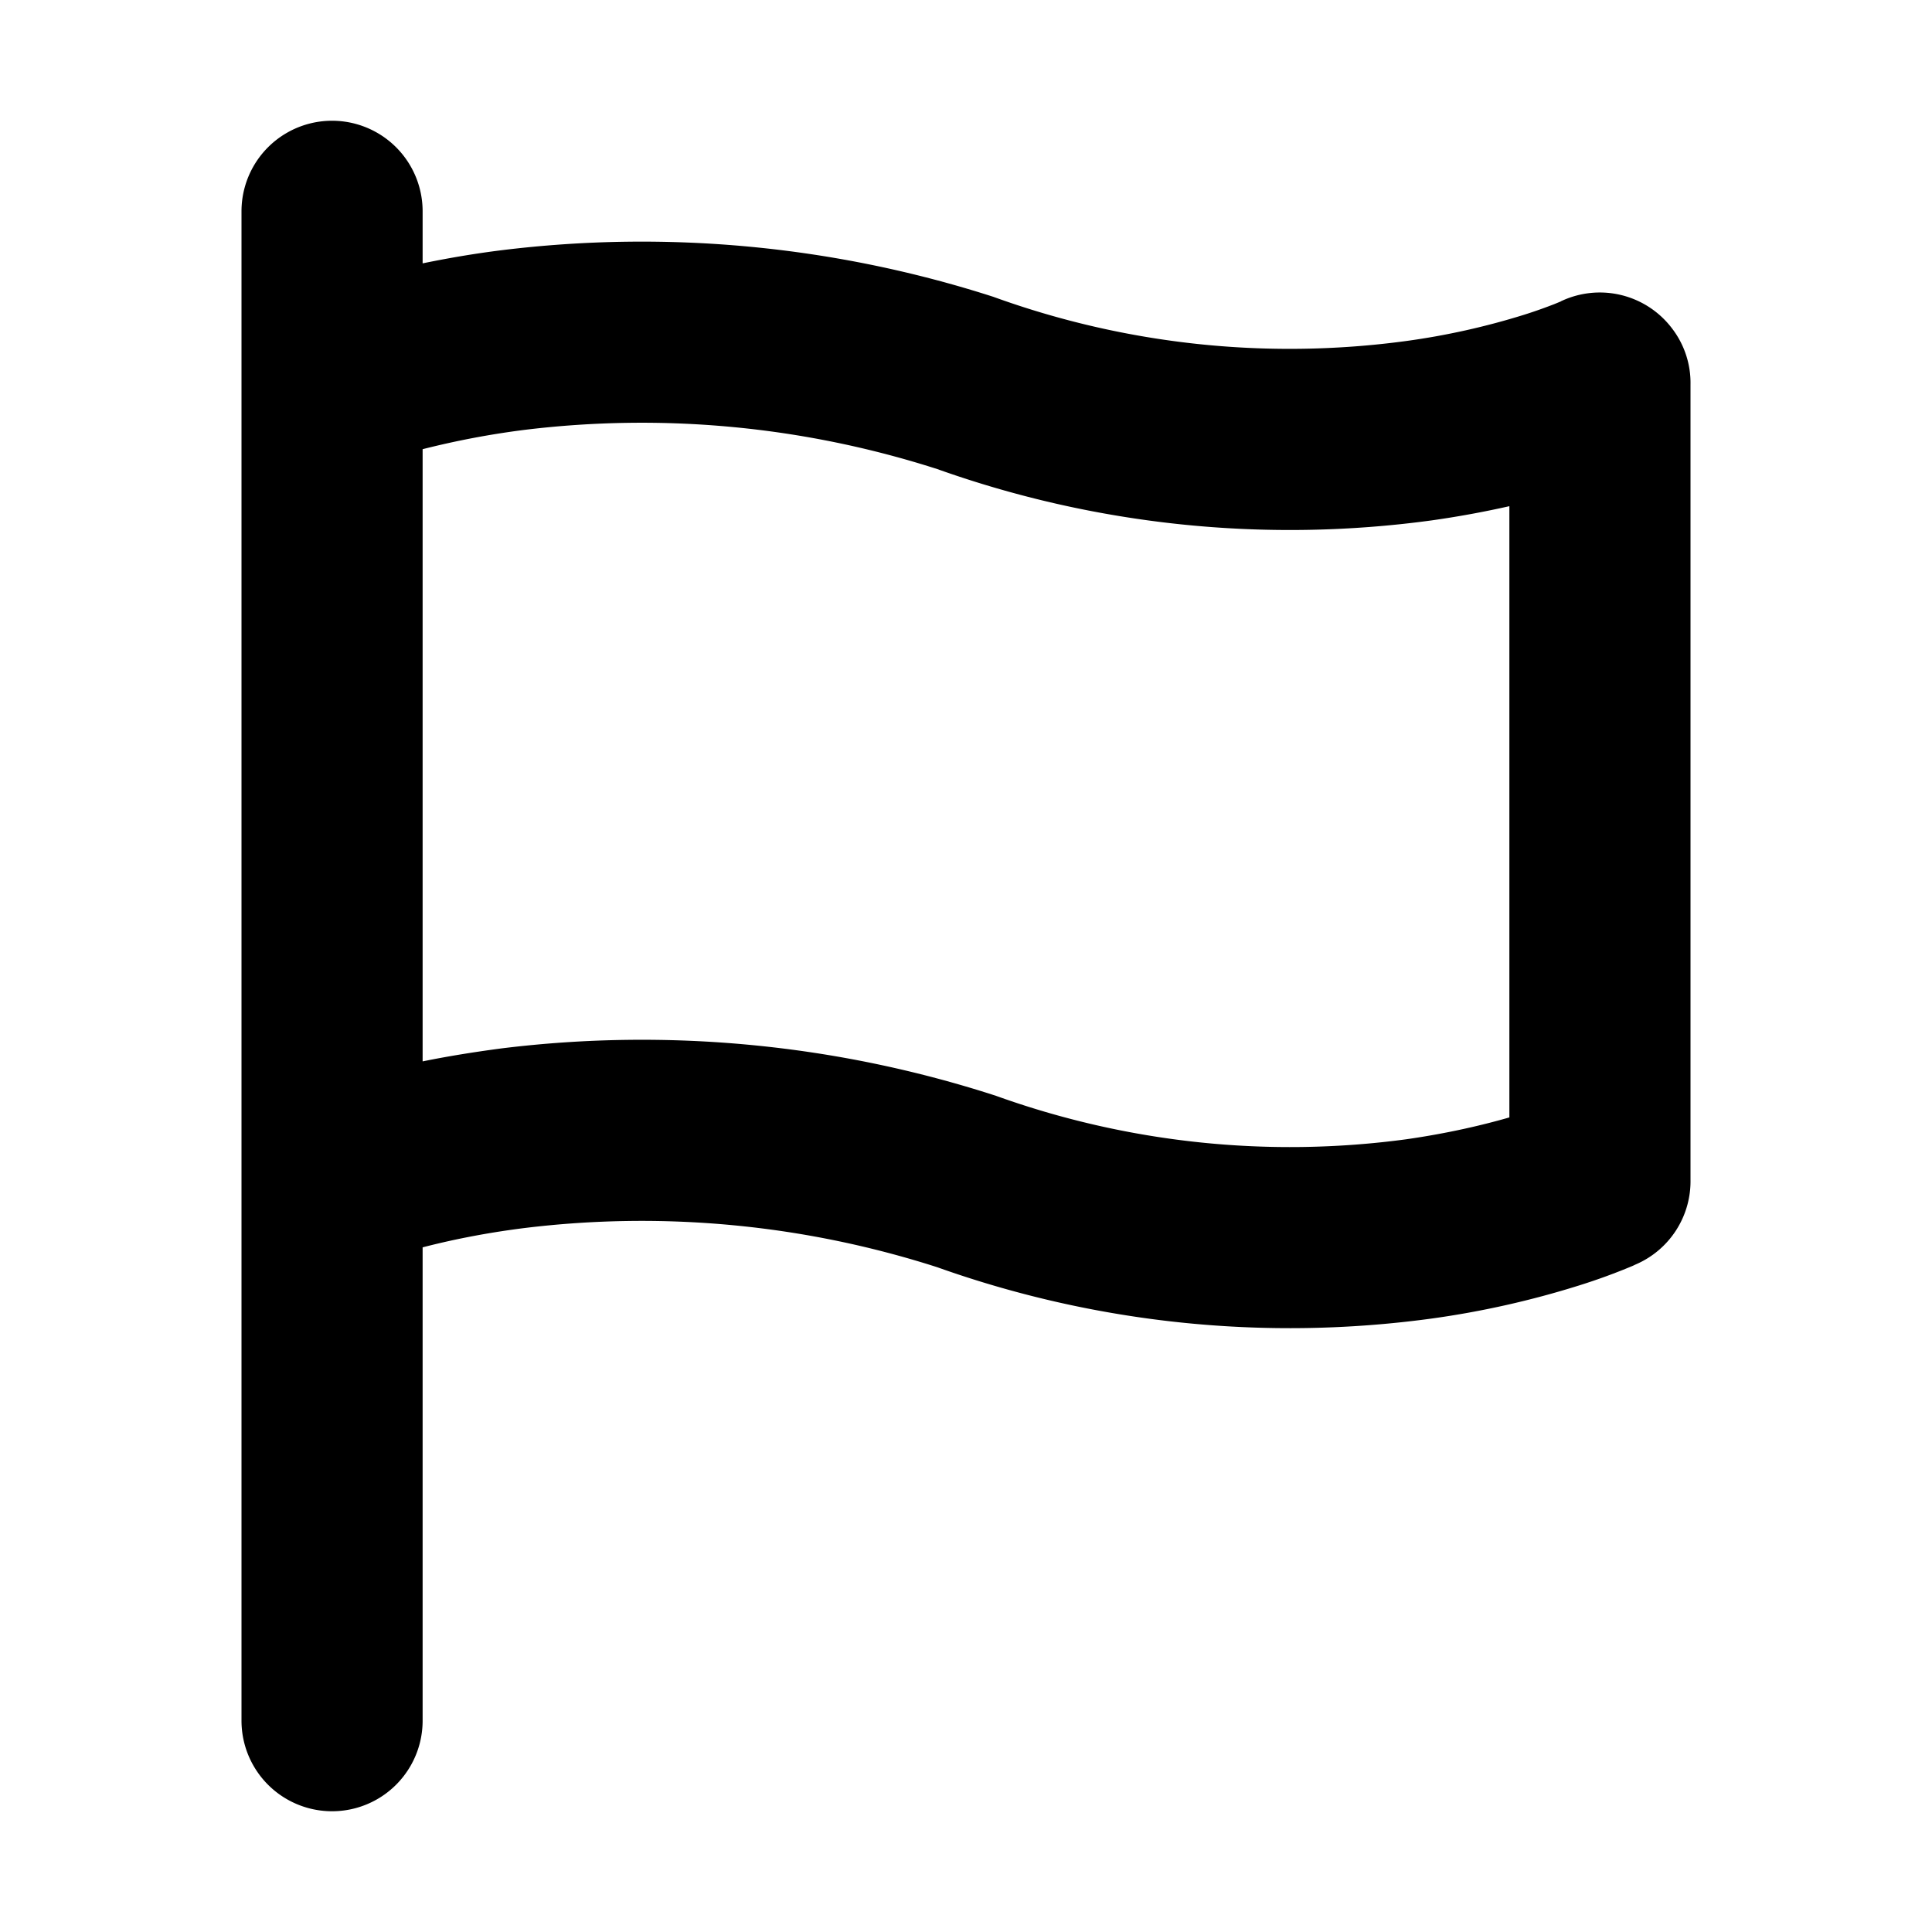 <svg xmlns="http://www.w3.org/2000/svg" width="32" height="32" fill="none" viewBox="0 0 16 16"><path fill="#fff" d="M0 0h16v16H0z"/><path fill="#000" fill-rule="evenodd" d="M3.5 1.75a.75.75 0 0 0-1.5 0v12.5a.75.75 0 0 0 1.5 0v-3.92c.216-.056.501-.117.844-.16a8 8 0 0 1 3.419.325 8.7 8.7 0 0 0 4.091.425 7.5 7.5 0 0 0 1.225-.275 5 5 0 0 0 .443-.162l.021-.01A.75.75 0 0 0 14 9.768V3.186a.74.74 0 0 0-.149-.461.75.75 0 0 0-.924-.23v.001l-.056.023c-.052.02-.136.052-.247.087a6 6 0 0 1-.978.218 7.2 7.2 0 0 1-3.42-.366 9.5 9.5 0 0 0-4.07-.386c-.242.03-.461.069-.656.109zm0 1.97v5.07q.293-.06.656-.108a9.5 9.5 0 0 1 4.092.393 7.2 7.2 0 0 0 3.398.36c.35-.05.638-.119.854-.181V4.192a8 8 0 0 1-.646.118 8.7 8.7 0 0 1-4.091-.425 8 8 0 0 0-3.419-.325 7 7 0 0 0-.844.16" clip-rule="evenodd"/></svg>